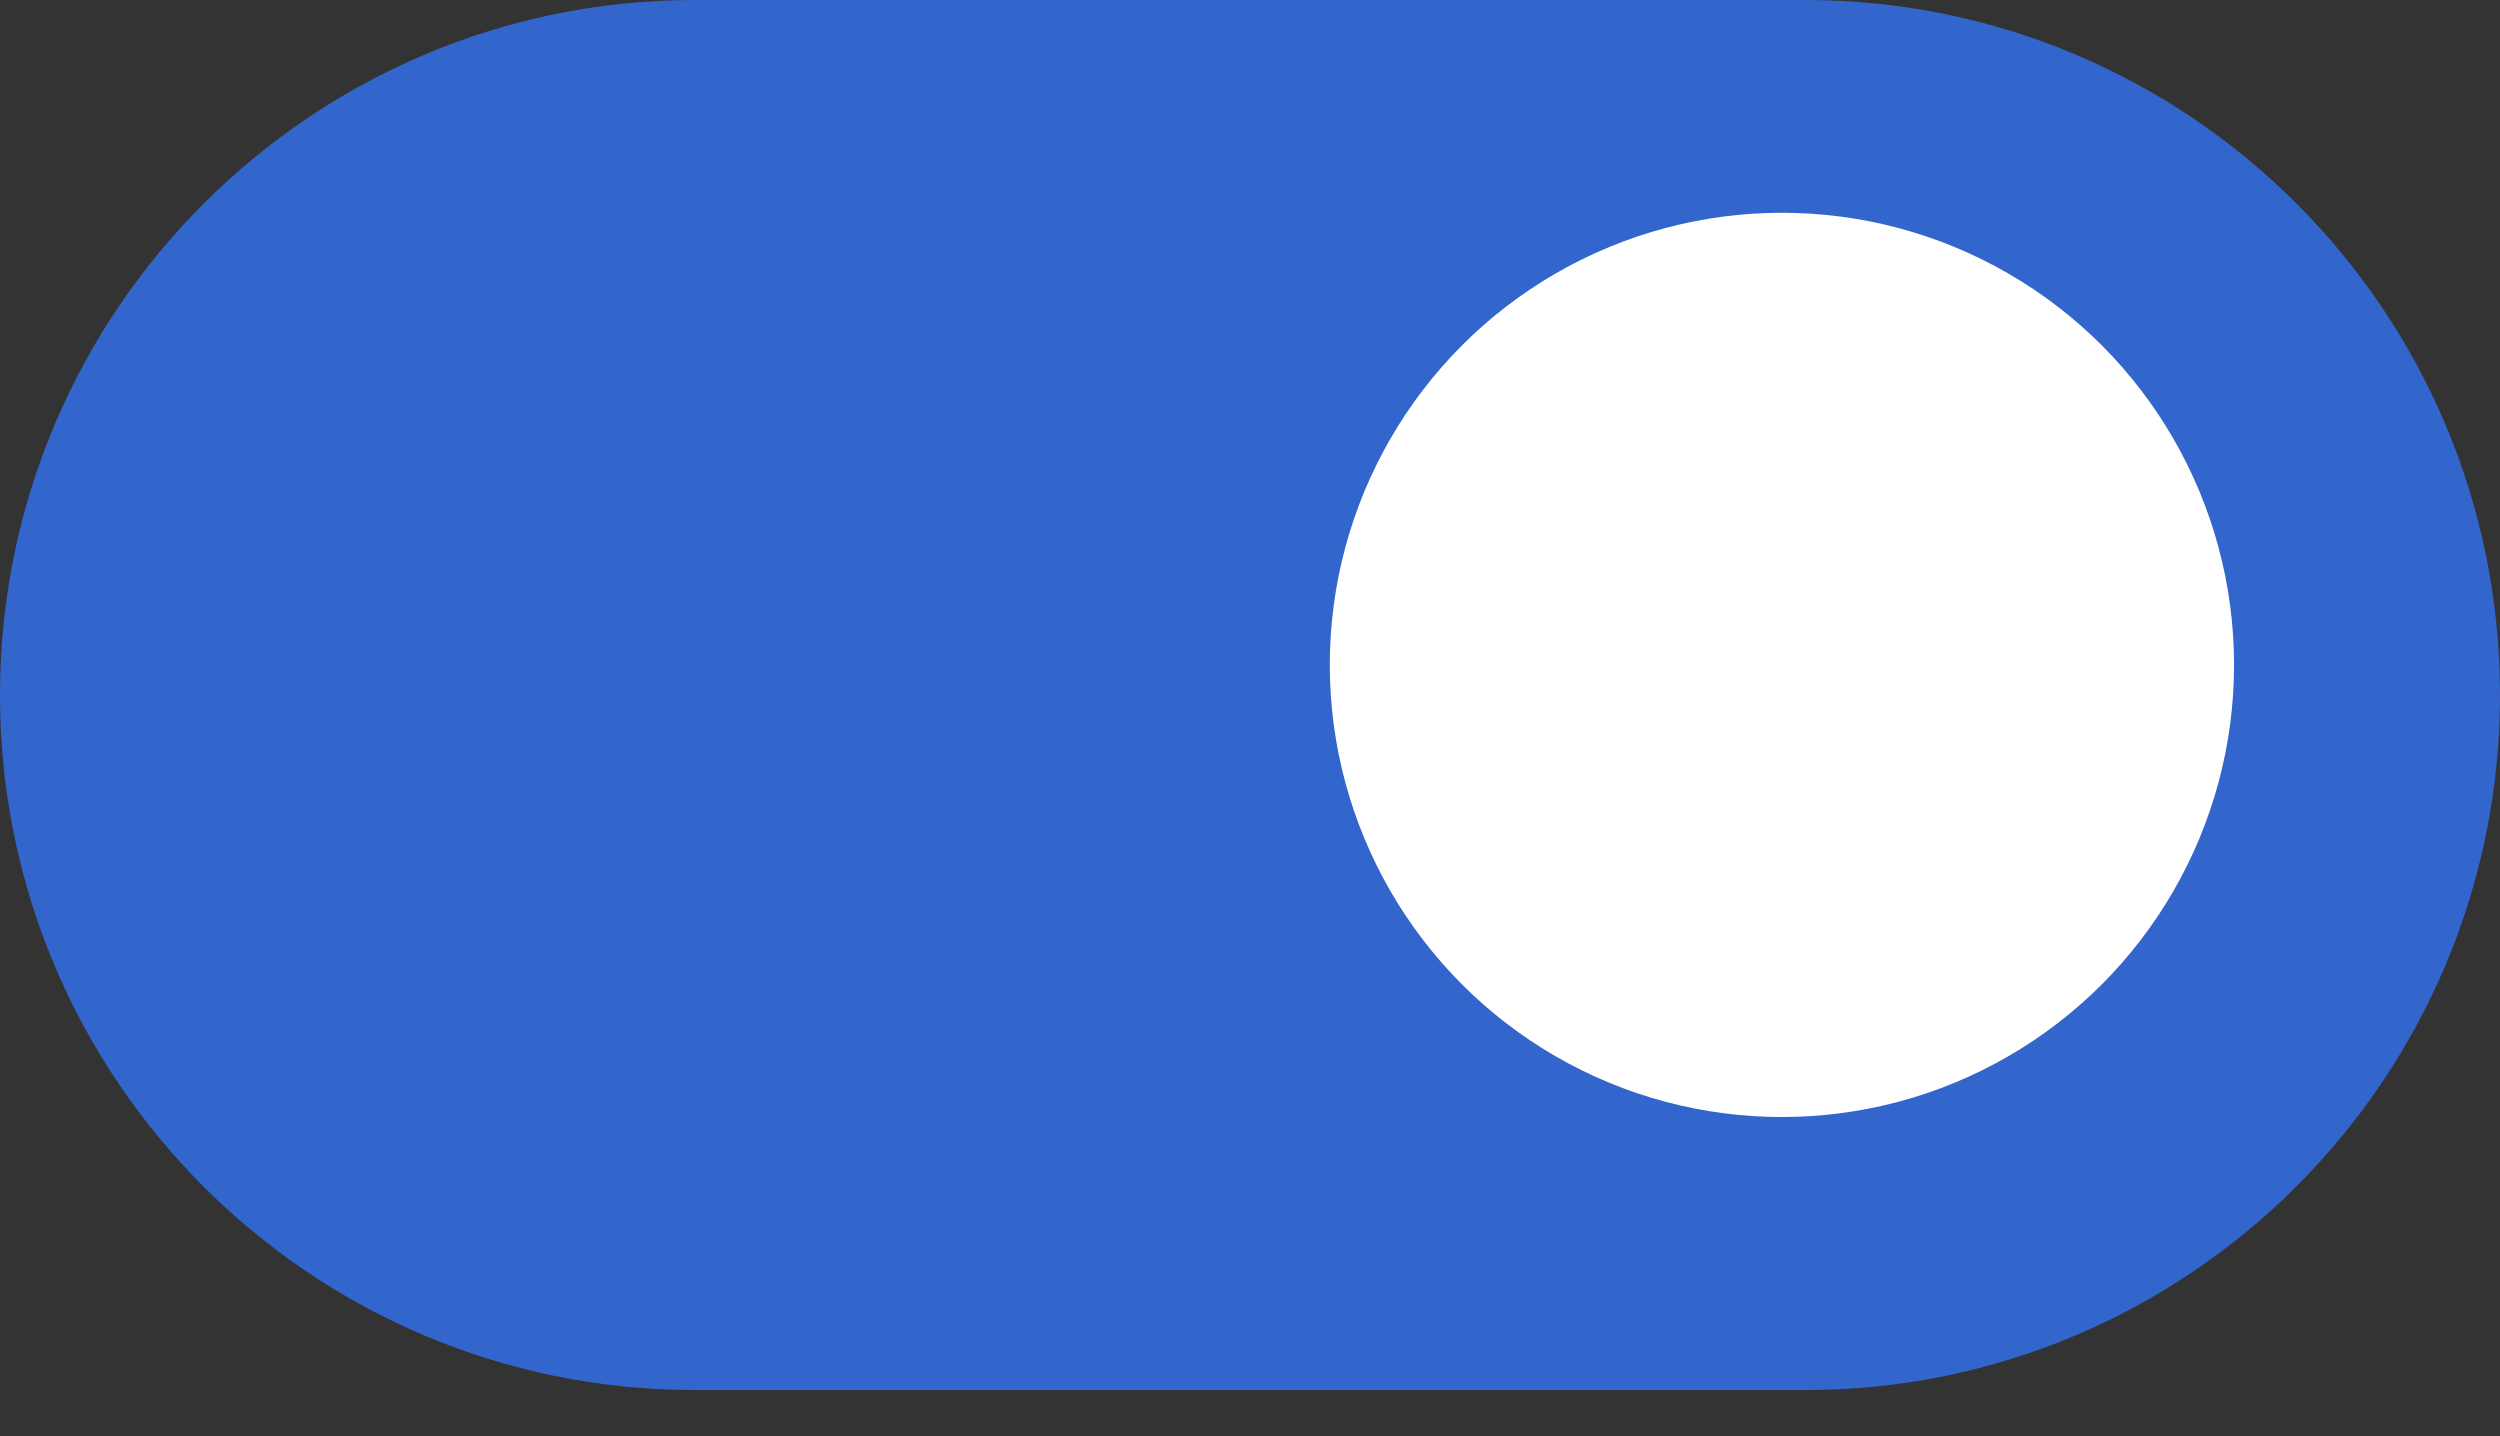 <?xml version="1.0" encoding="UTF-8"?>
<svg width="47px" height="27px" viewBox="0 0 47 27" version="1.1" xmlns="http://www.w3.org/2000/svg" xmlns:xlink="http://www.w3.org/1999/xlink">
    <rect x="0" y="0" width="47" height="27" fill="#333333" stroke="none"/>
    <defs></defs>
    <g id="Extended-options---Presentation" stroke="none" stroke-width="1" fill="none" fill-rule="evenodd">
        <g id="toggle-active" transform="translate(23.5, 13.5) scale(-1, 1) translate(-23.5, -13.5) ">
            <path d="M13.061,0 C5.848,0 0,5.849 0,13.067 L0,13.067 C0,20.283 5.858,26.133 13.061,26.133 L33.939,26.133 C41.152,26.133 47,20.285 47,13.067 L47,13.067 C47,5.85 41.142,0 33.939,0 L13.061,0 Z" id="Mediawiki.Neutral.Hover-copy-29" fill="#3366CC"></path>
            <circle id="Oval-45-Copy-14" fill="#FFFFFF" cx="13.5" cy="12.5" r="8.5"></circle>
        </g>
    </g>
</svg>